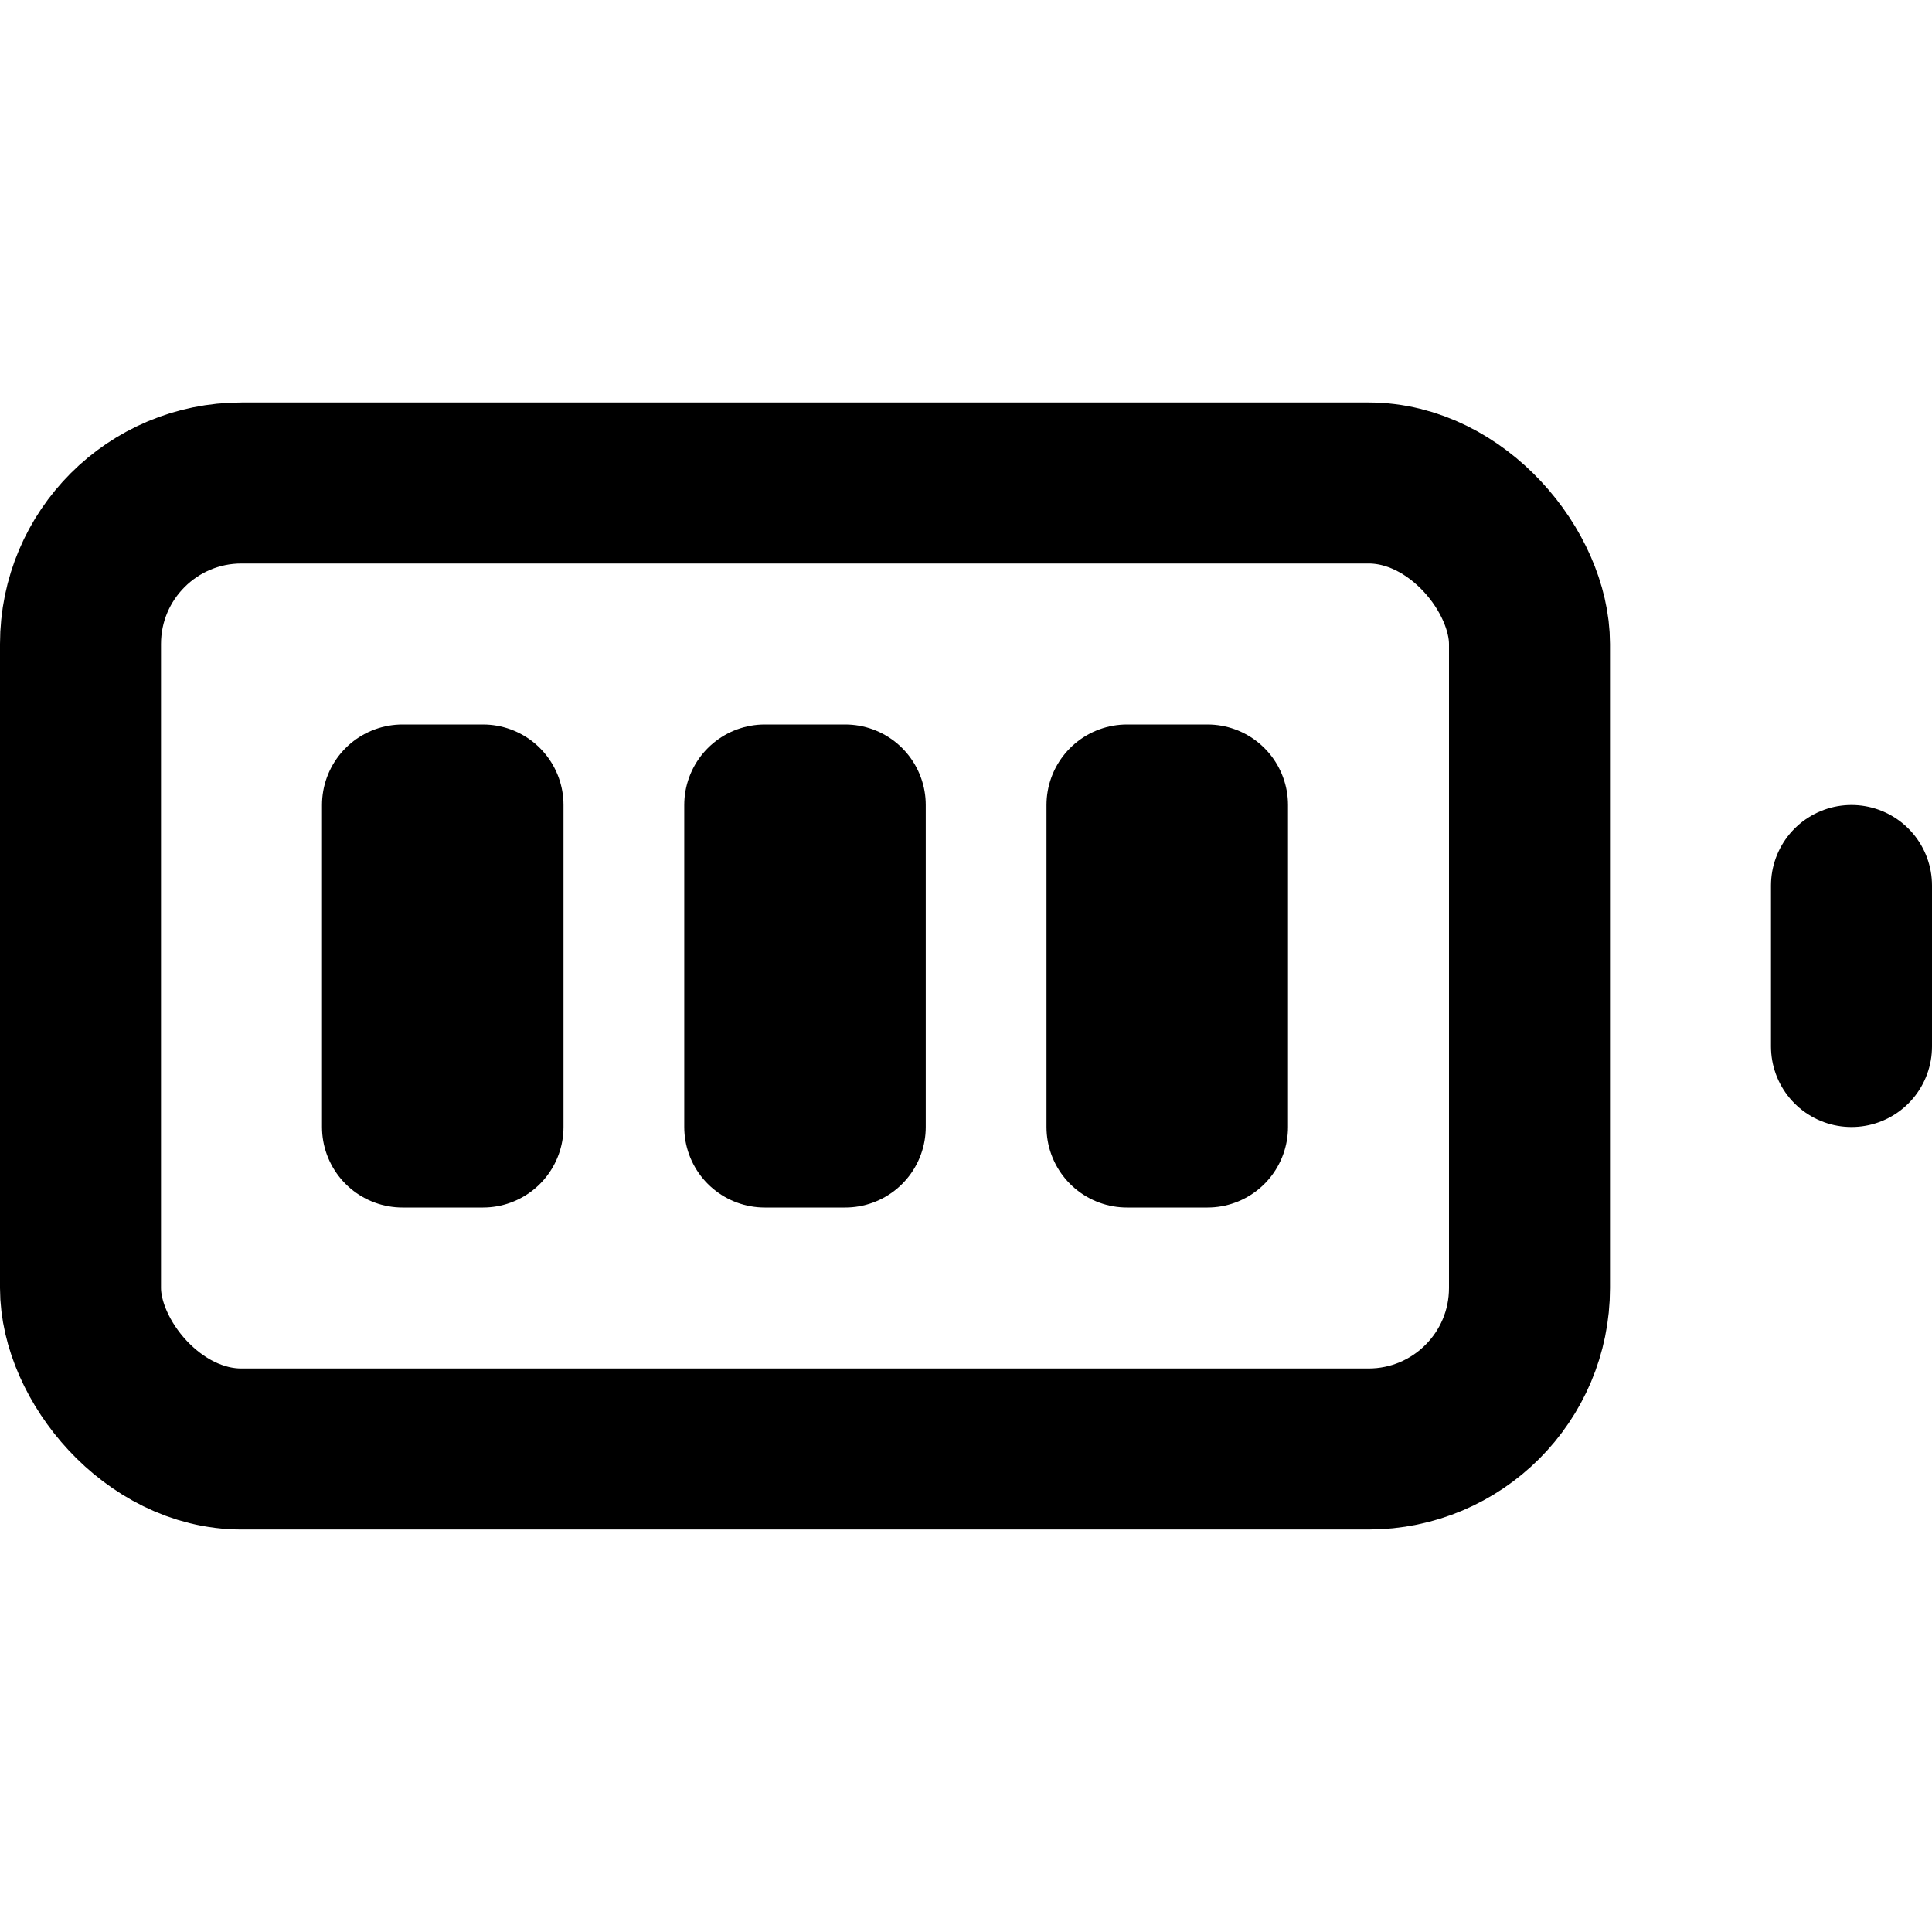 <svg xmlns="http://www.w3.org/2000/svg" width="24" height="24" viewBox="0 0 24 24" fill="none" stroke="#000" stroke-width="2" stroke-linecap="round" stroke-linejoin="round">
    <rect x="1" y="6" width="18" height="12" rx="2" ry="2"></rect>
    <line x1="23" y1="13" x2="23" y2="11"></line>
    <rect x="5" y="10" width="1" height="4"></rect>
    <rect x="9.5" y="10" width="1" height="4"></rect>
    <rect x="14" y="10" width="1" height="4"></rect>
</svg>
